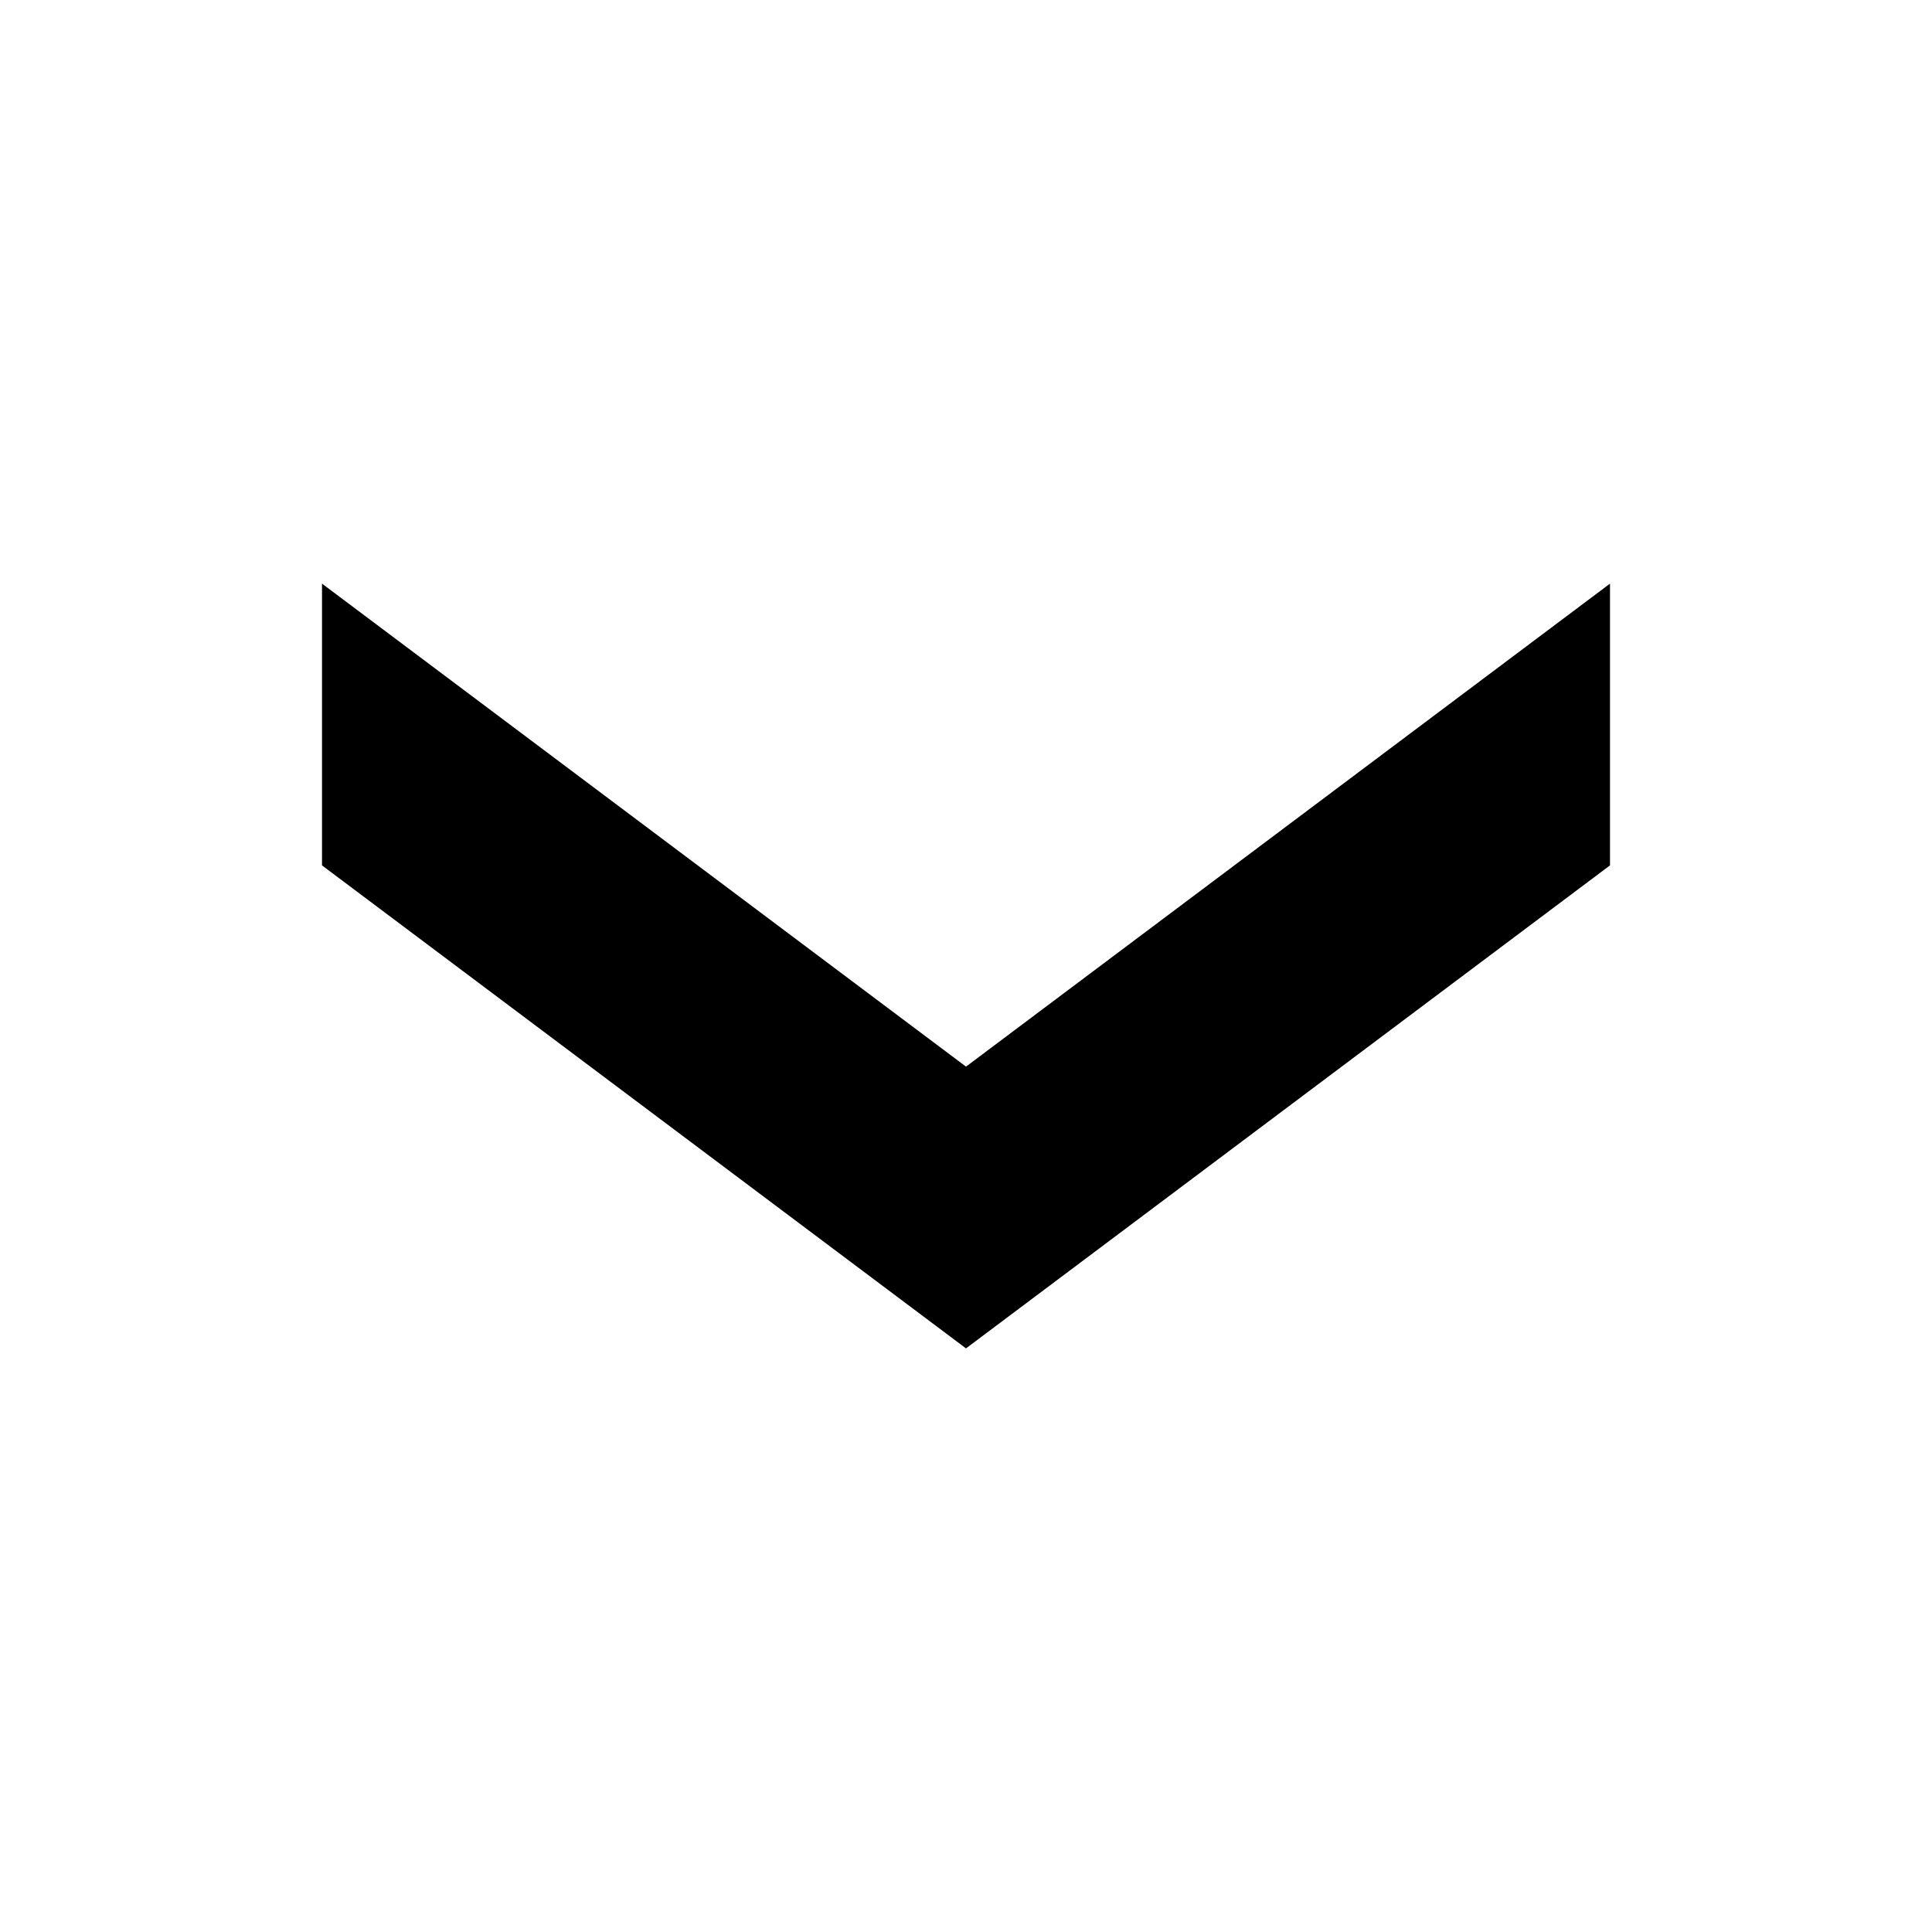 <svg id="Layer_1" data-name="Layer 1" xmlns="http://www.w3.org/2000/svg" viewBox="0 0 24 24">
  <defs>
    <style>.cls-1{fill:none;}</style>
  </defs>
  <title>ic_arrow_down</title>
  <g id="_Group_" data-name="&lt;Group&gt;">
    <rect id="_Rectangle_" data-name="&lt;Rectangle&gt;" class="cls-1" width="24" height="24"/>
    <g id="_Group_2" data-name="&lt;Group&gt;">
      <polygon id="_Path_" data-name="&lt;Path&gt;" points="12 16.75 12 13.25 20 7.25 20 10.75 12 16.75"/>
      <polygon id="_Path_2" data-name="&lt;Path&gt;" points="4 7.25 4 10.75 12 16.75 12 13.25 4 7.25"/>
    </g>
  </g>
</svg>
